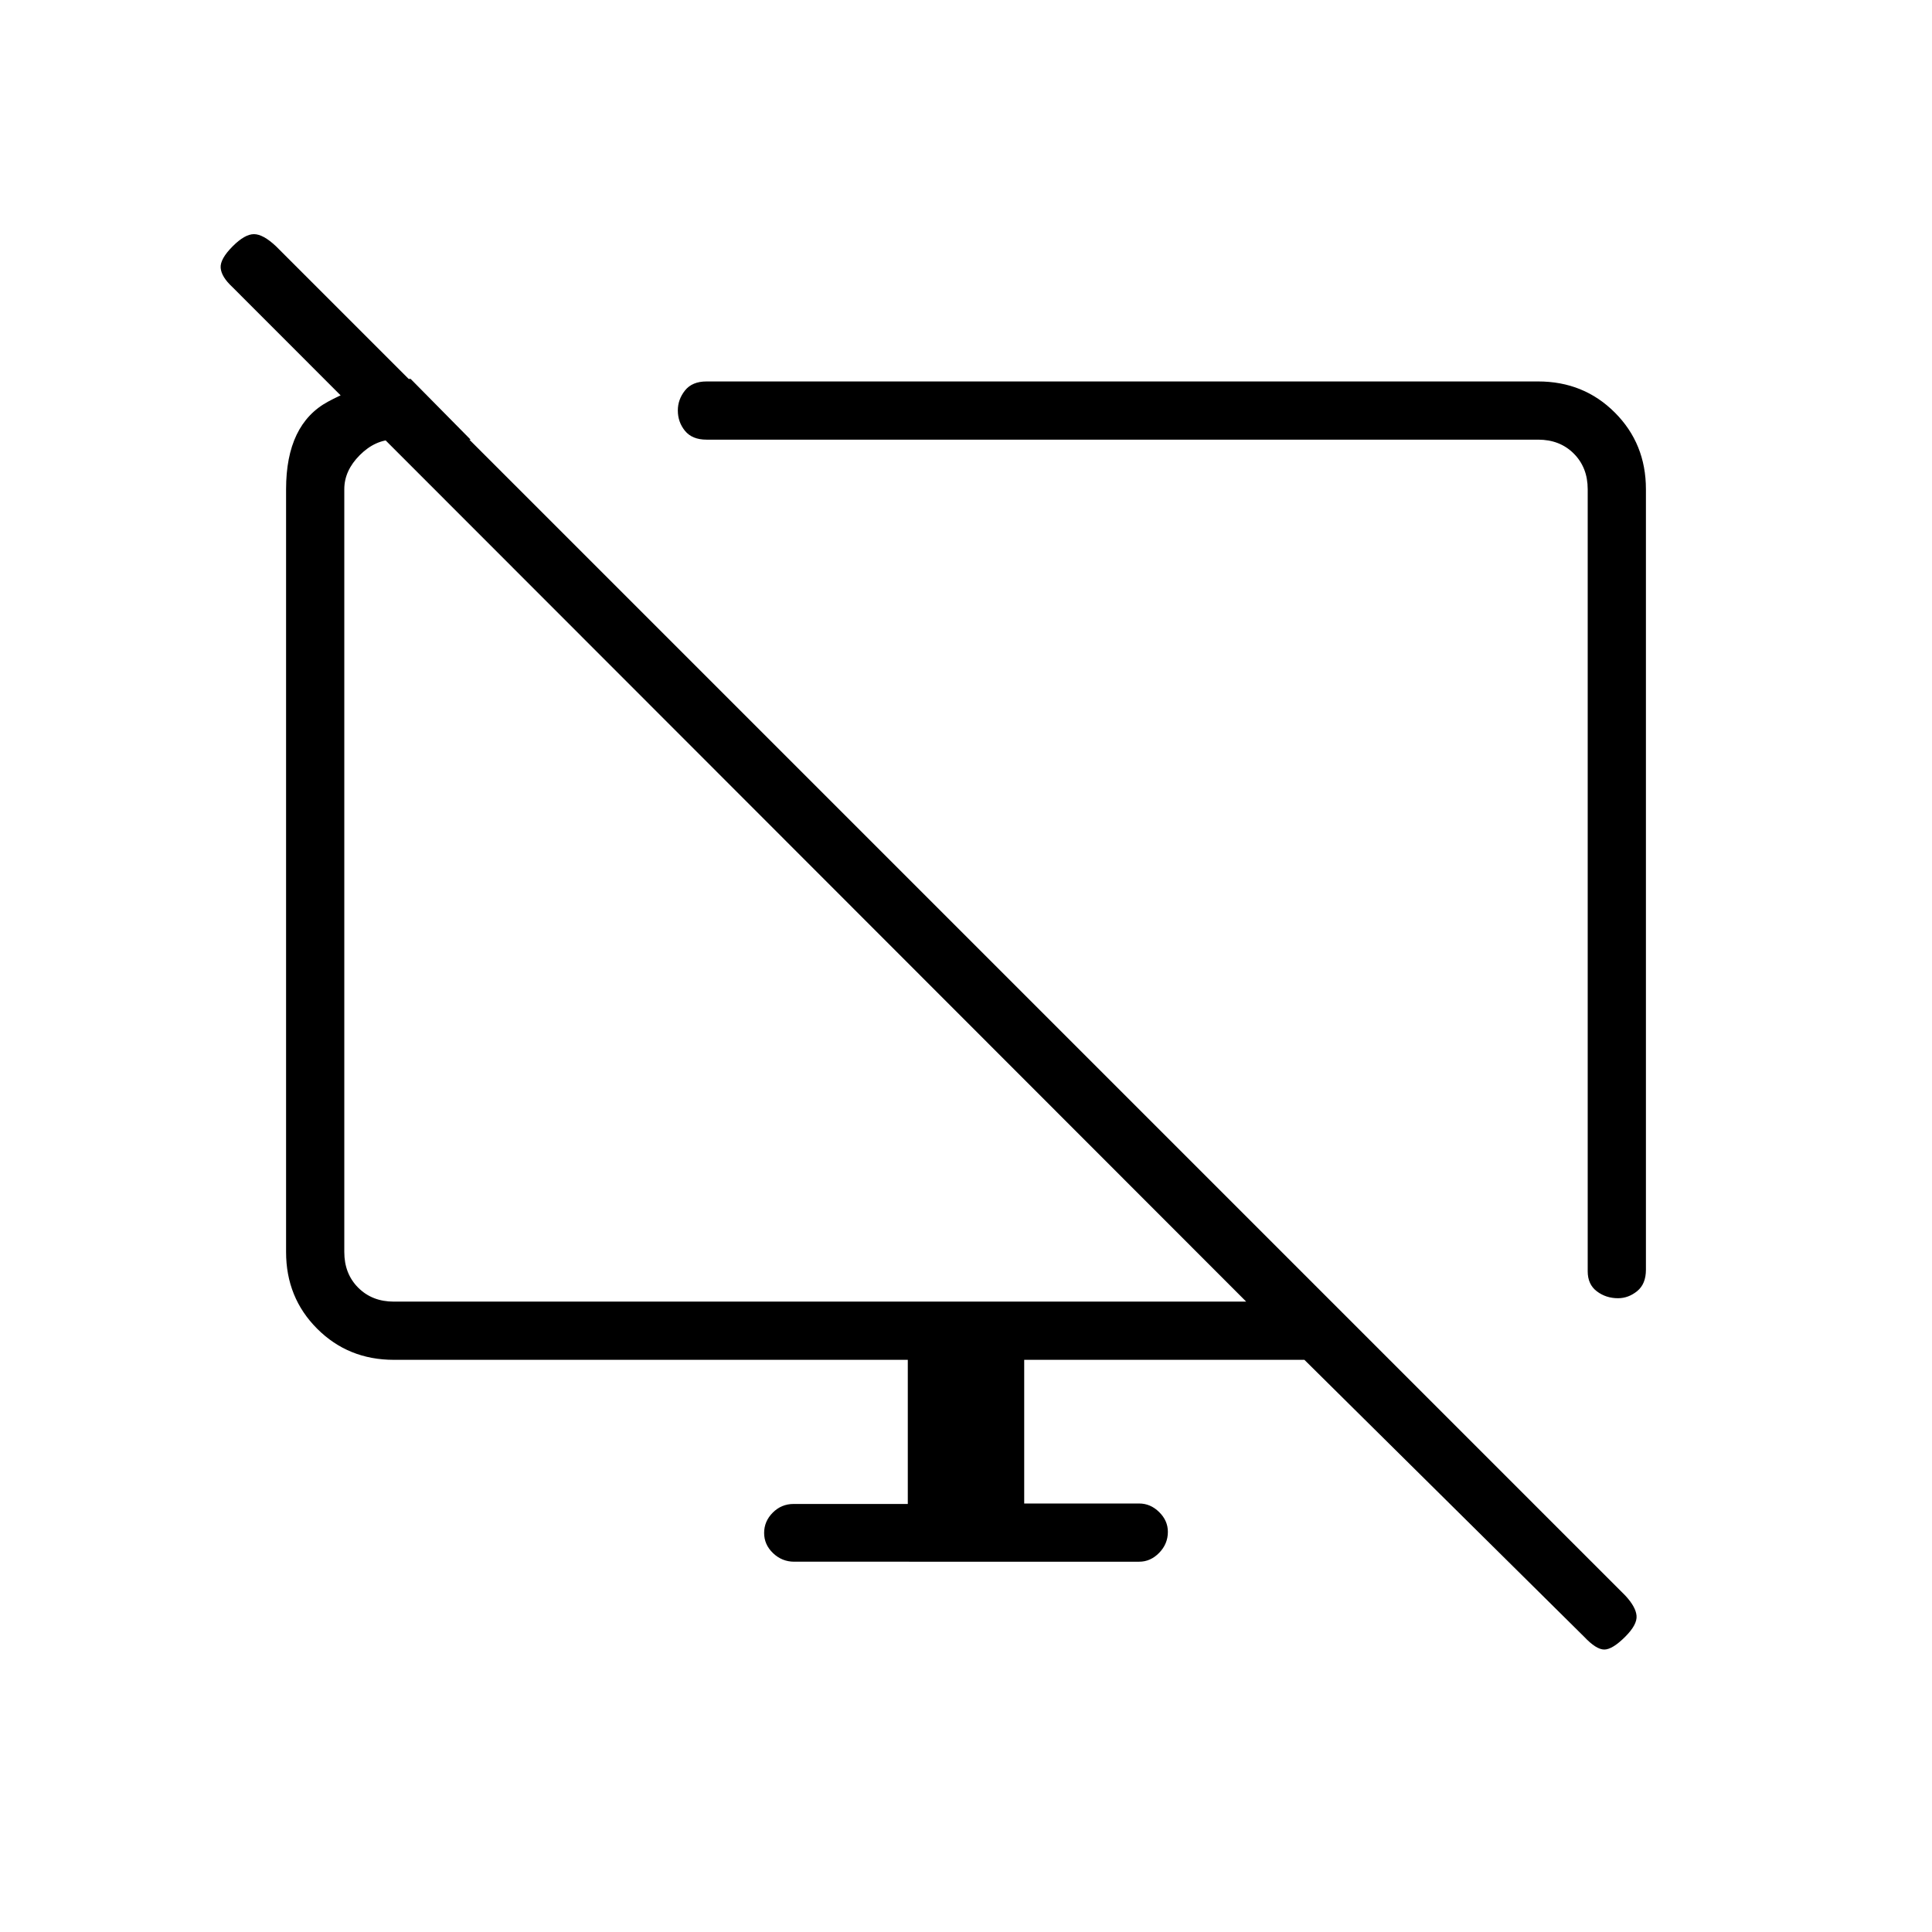 <svg xmlns="http://www.w3.org/2000/svg" height="20" viewBox="0 -960 960 960" width="20"><path d="m204.04-771.73 29.81 30.19h-38.16q-9.23 0-16.92 7.69-7.69 7.7-7.69 16.93v379.07q0 10.77 6.92 17.7 6.92 6.92 17.69 6.92h423.54L115.39-817.45q-5.35-4.97-5.74-9.4-.38-4.42 6-10.8 6-6 10.54-6 4.54 0 10.93 6l670.46 670.46q5.23 5.61 5.61 10.04.39 4.42-5.61 10.42-6.39 6.38-10.43 6.38-4.03 0-10.03-6.38L648.15-284.31H508.92v71.39h57.12q5.63 0 9.95 4.27 4.32 4.26 4.32 9.81 0 5.99-4.31 10.42-4.31 4.42-9.92 4.42H394.63q-6.05 0-10.5-4.24-4.44-4.24-4.44-10.04 0-5.8 4.29-10.1 4.3-4.31 10.37-4.31h56.73v-71.62H195.69q-22.64 0-38.09-15.45-15.45-15.45-15.45-38.09v-379.07q0-32.31 20.95-43.56 20.94-11.25 40.94-11.25Zm613.81 54.81v387.84q0 7.08-4.34 10.62-4.35 3.54-9.54 3.54-5.97 0-10.51-3.43t-4.54-9.96v-388.61q0-10.77-6.92-17.7-6.92-6.92-17.69-6.92H351.08q-7.14 0-10.71-4.37-3.56-4.36-3.56-10.14 0-5.45 3.56-9.93 3.57-4.48 10.71-4.48h413.23q22.64 0 38.09 15.45 15.45 15.45 15.45 38.09ZM560.23-512.85Zm-156.42-16.19Z"/></svg>